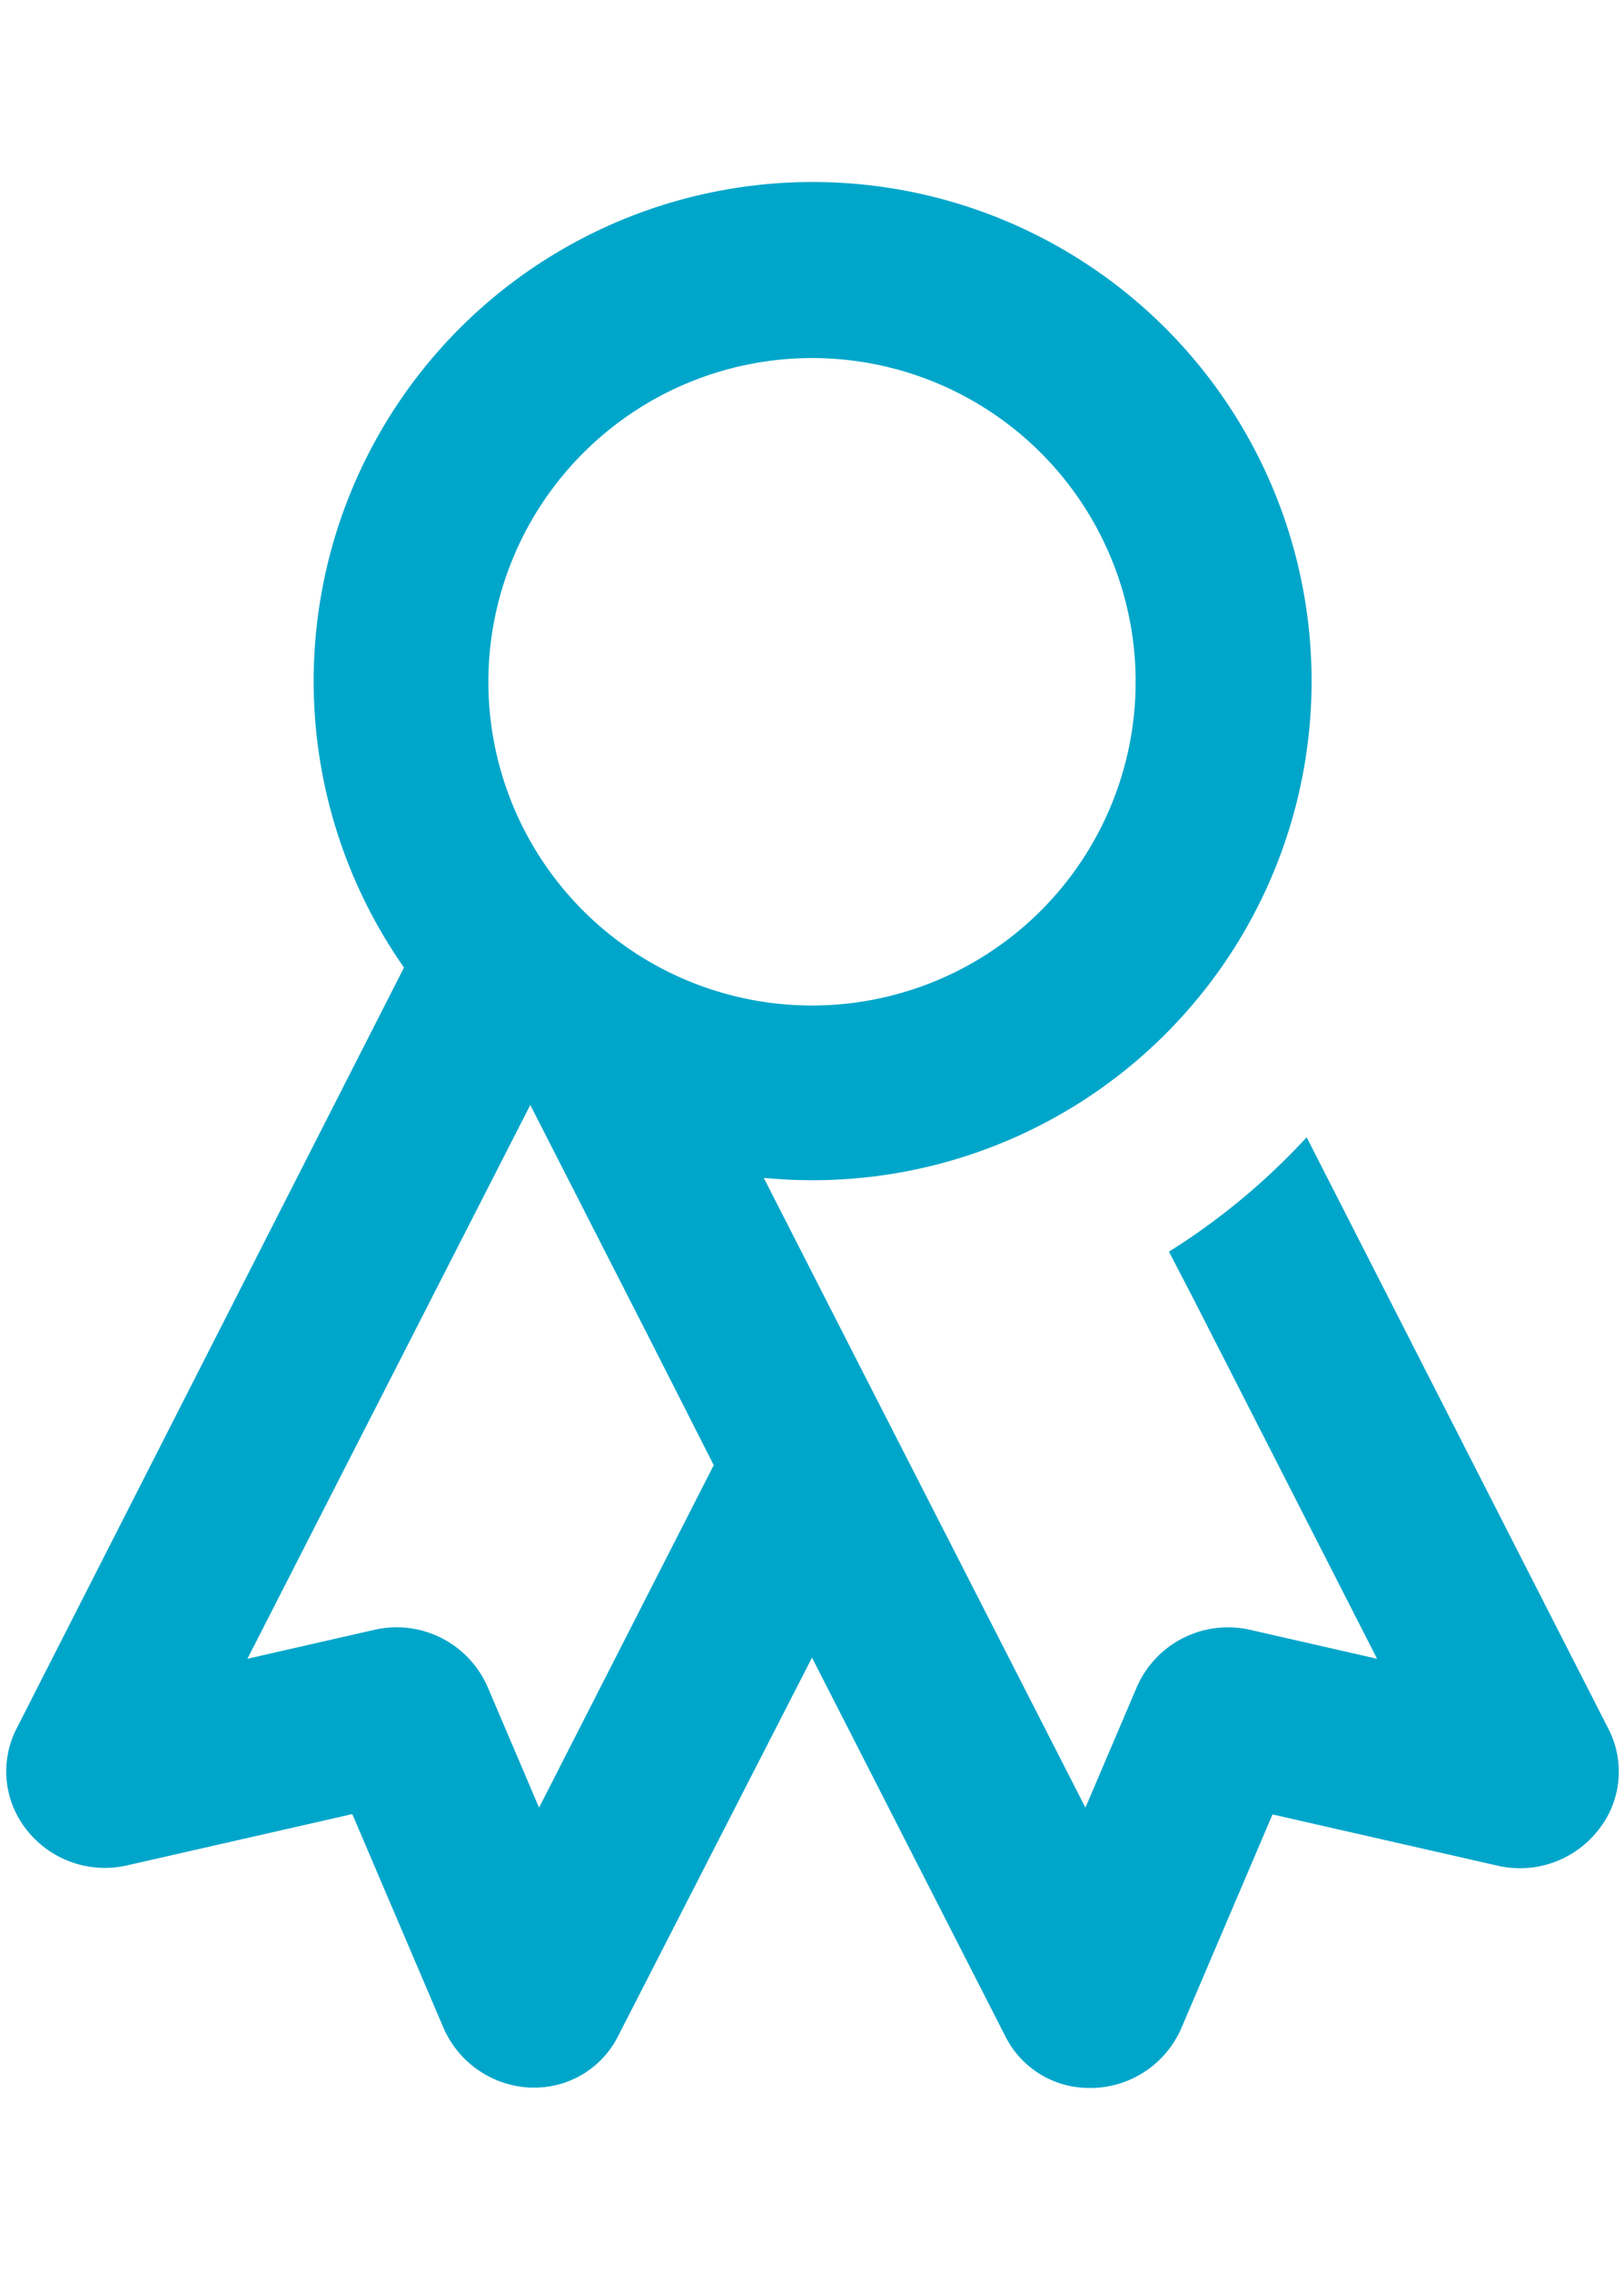 <svg id="award" data-name="award" xmlns="http://www.w3.org/2000/svg" viewBox="0 0 98 137">
	<defs>
		<style>
		path {
			fill: #00a6ca;
		}
		</style>
	</defs>
	<title>award icon</title>
	<path d="M97.05,104.28,81.6,74h0l-2.75-5.39a40.52,40.52,0,0,1-8.31,6.9L72,78.32h0l11.1,21.75-7.72-1.76a6,6,0,0,0-6.78,3.47l-3.1,7.27-14-27.39h0l-5.41-10.6c1,.09,1.94.14,2.93.14A30.11,30.11,0,1,0,24.38,58.37L1,104.28a5.67,5.67,0,0,0,.6,6.1,6,6,0,0,0,6,2.17l13.66-3.11,5.5,12.89A6,6,0,0,0,32,125.94h.21a5.64,5.64,0,0,0,5.08-3.09L49,100l11.68,22.87a5.64,5.64,0,0,0,5.08,3.09H66a6,6,0,0,0,5.29-3.61l5.5-12.89,13.66,3.11a6,6,0,0,0,6-2.17A5.63,5.63,0,0,0,97.05,104.28ZM49,21.6A19.53,19.53,0,1,1,29.47,41.13,19.55,19.55,0,0,1,49,21.6ZM32.53,109.05l-3.1-7.27a6,6,0,0,0-5.51-3.61,6.1,6.1,0,0,0-1.27.14l-7.72,1.76L32,66.66l7.07,13.85h0l4,7.88Z" />
</svg>
